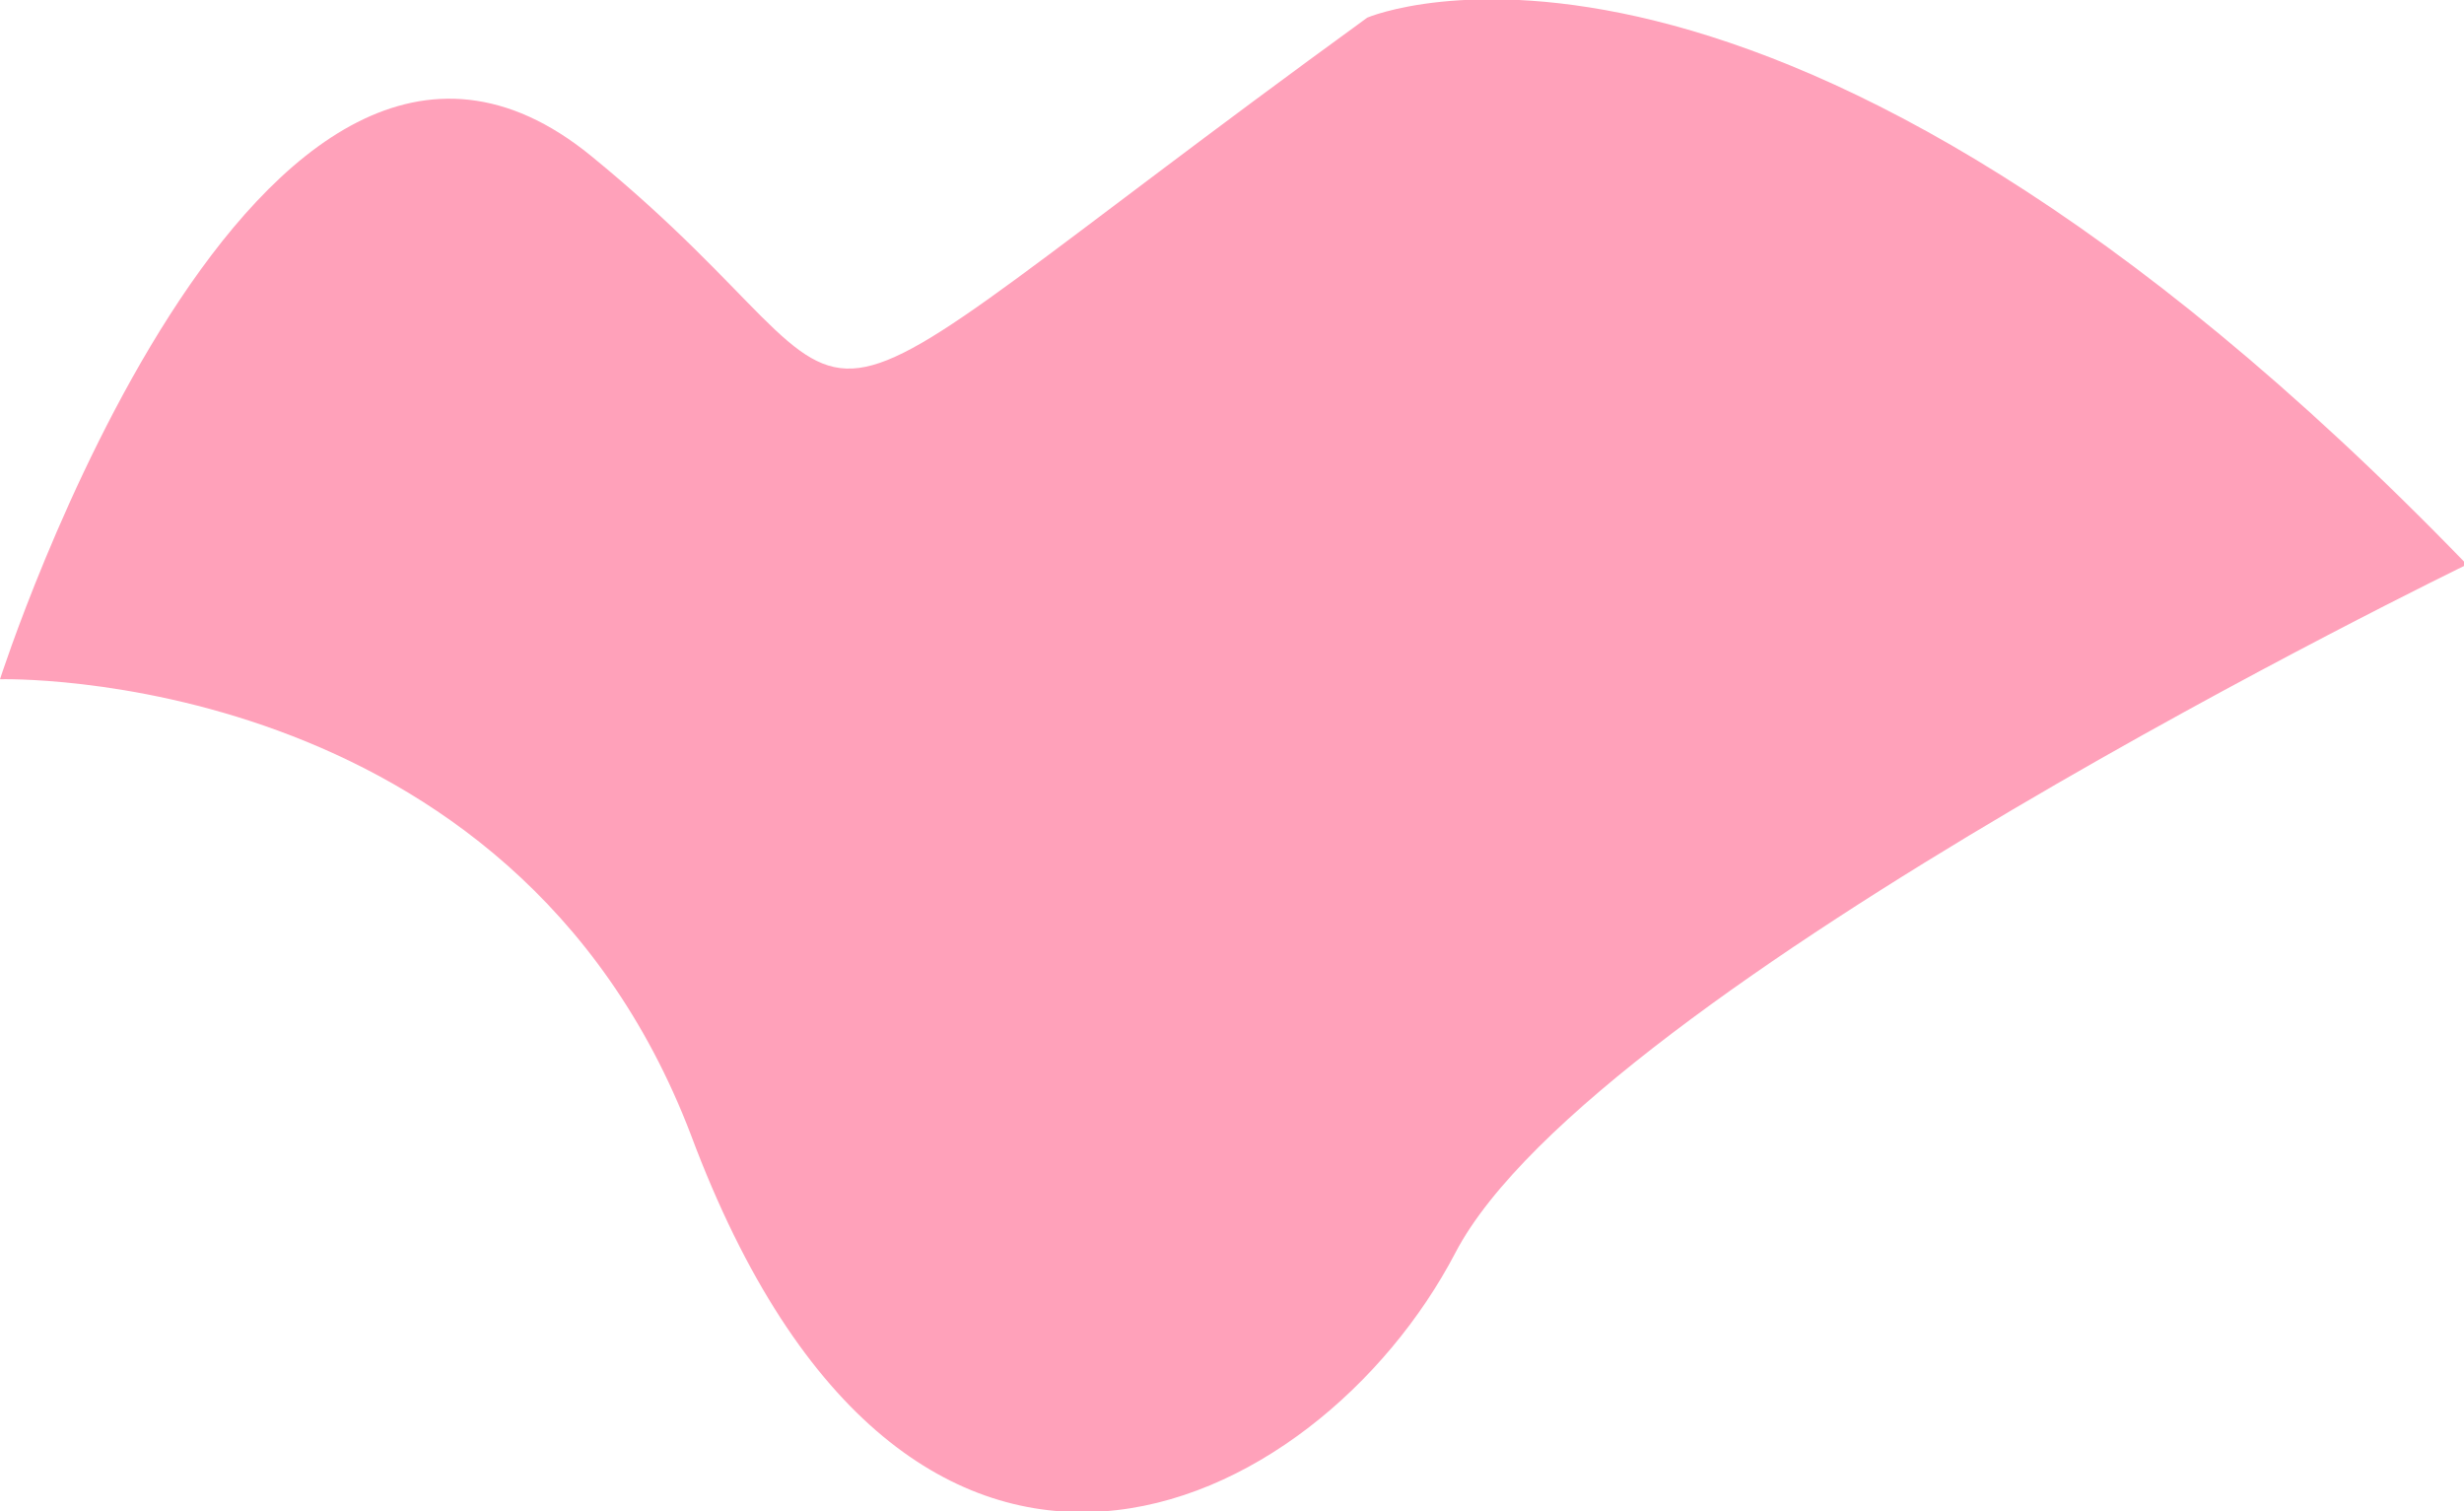 <!-- Generator: Adobe Illustrator 22.1.0, SVG Export Plug-In  -->
            <svg version="1.1" xmlns="http://www.w3.org/2000/svg" xmlns:xlink="http://www.w3.org/1999/xlink" xmlns:a="http://ns.adobe.com/AdobeSVGViewerExtensions/3.0/" x="0px" y="0px" width="83.8px" height="51.4px" viewBox="0 0 83.8 51.4" style="enable-background:new 0 0 83.8 51.4;" xml:space="preserve">
                <style type="text/css">
                    .st0 {
                        fill: #FFA1BA;
                    }
                </style>
                <defs>
                </defs>
                <path id="chicken_2_" class="st0" d="M0,23.1C0,23.1,8.7-4,20.1,5.3s4.1,11.5,26.4-4.7c0,0,13.7-5.9,37.4,18.6
	c0,0-29.7,14.4-34.4,23.4s-18.6,15.8-26-4C17.4,22.6,0,23.1,0,23.1z" />
            </svg>
